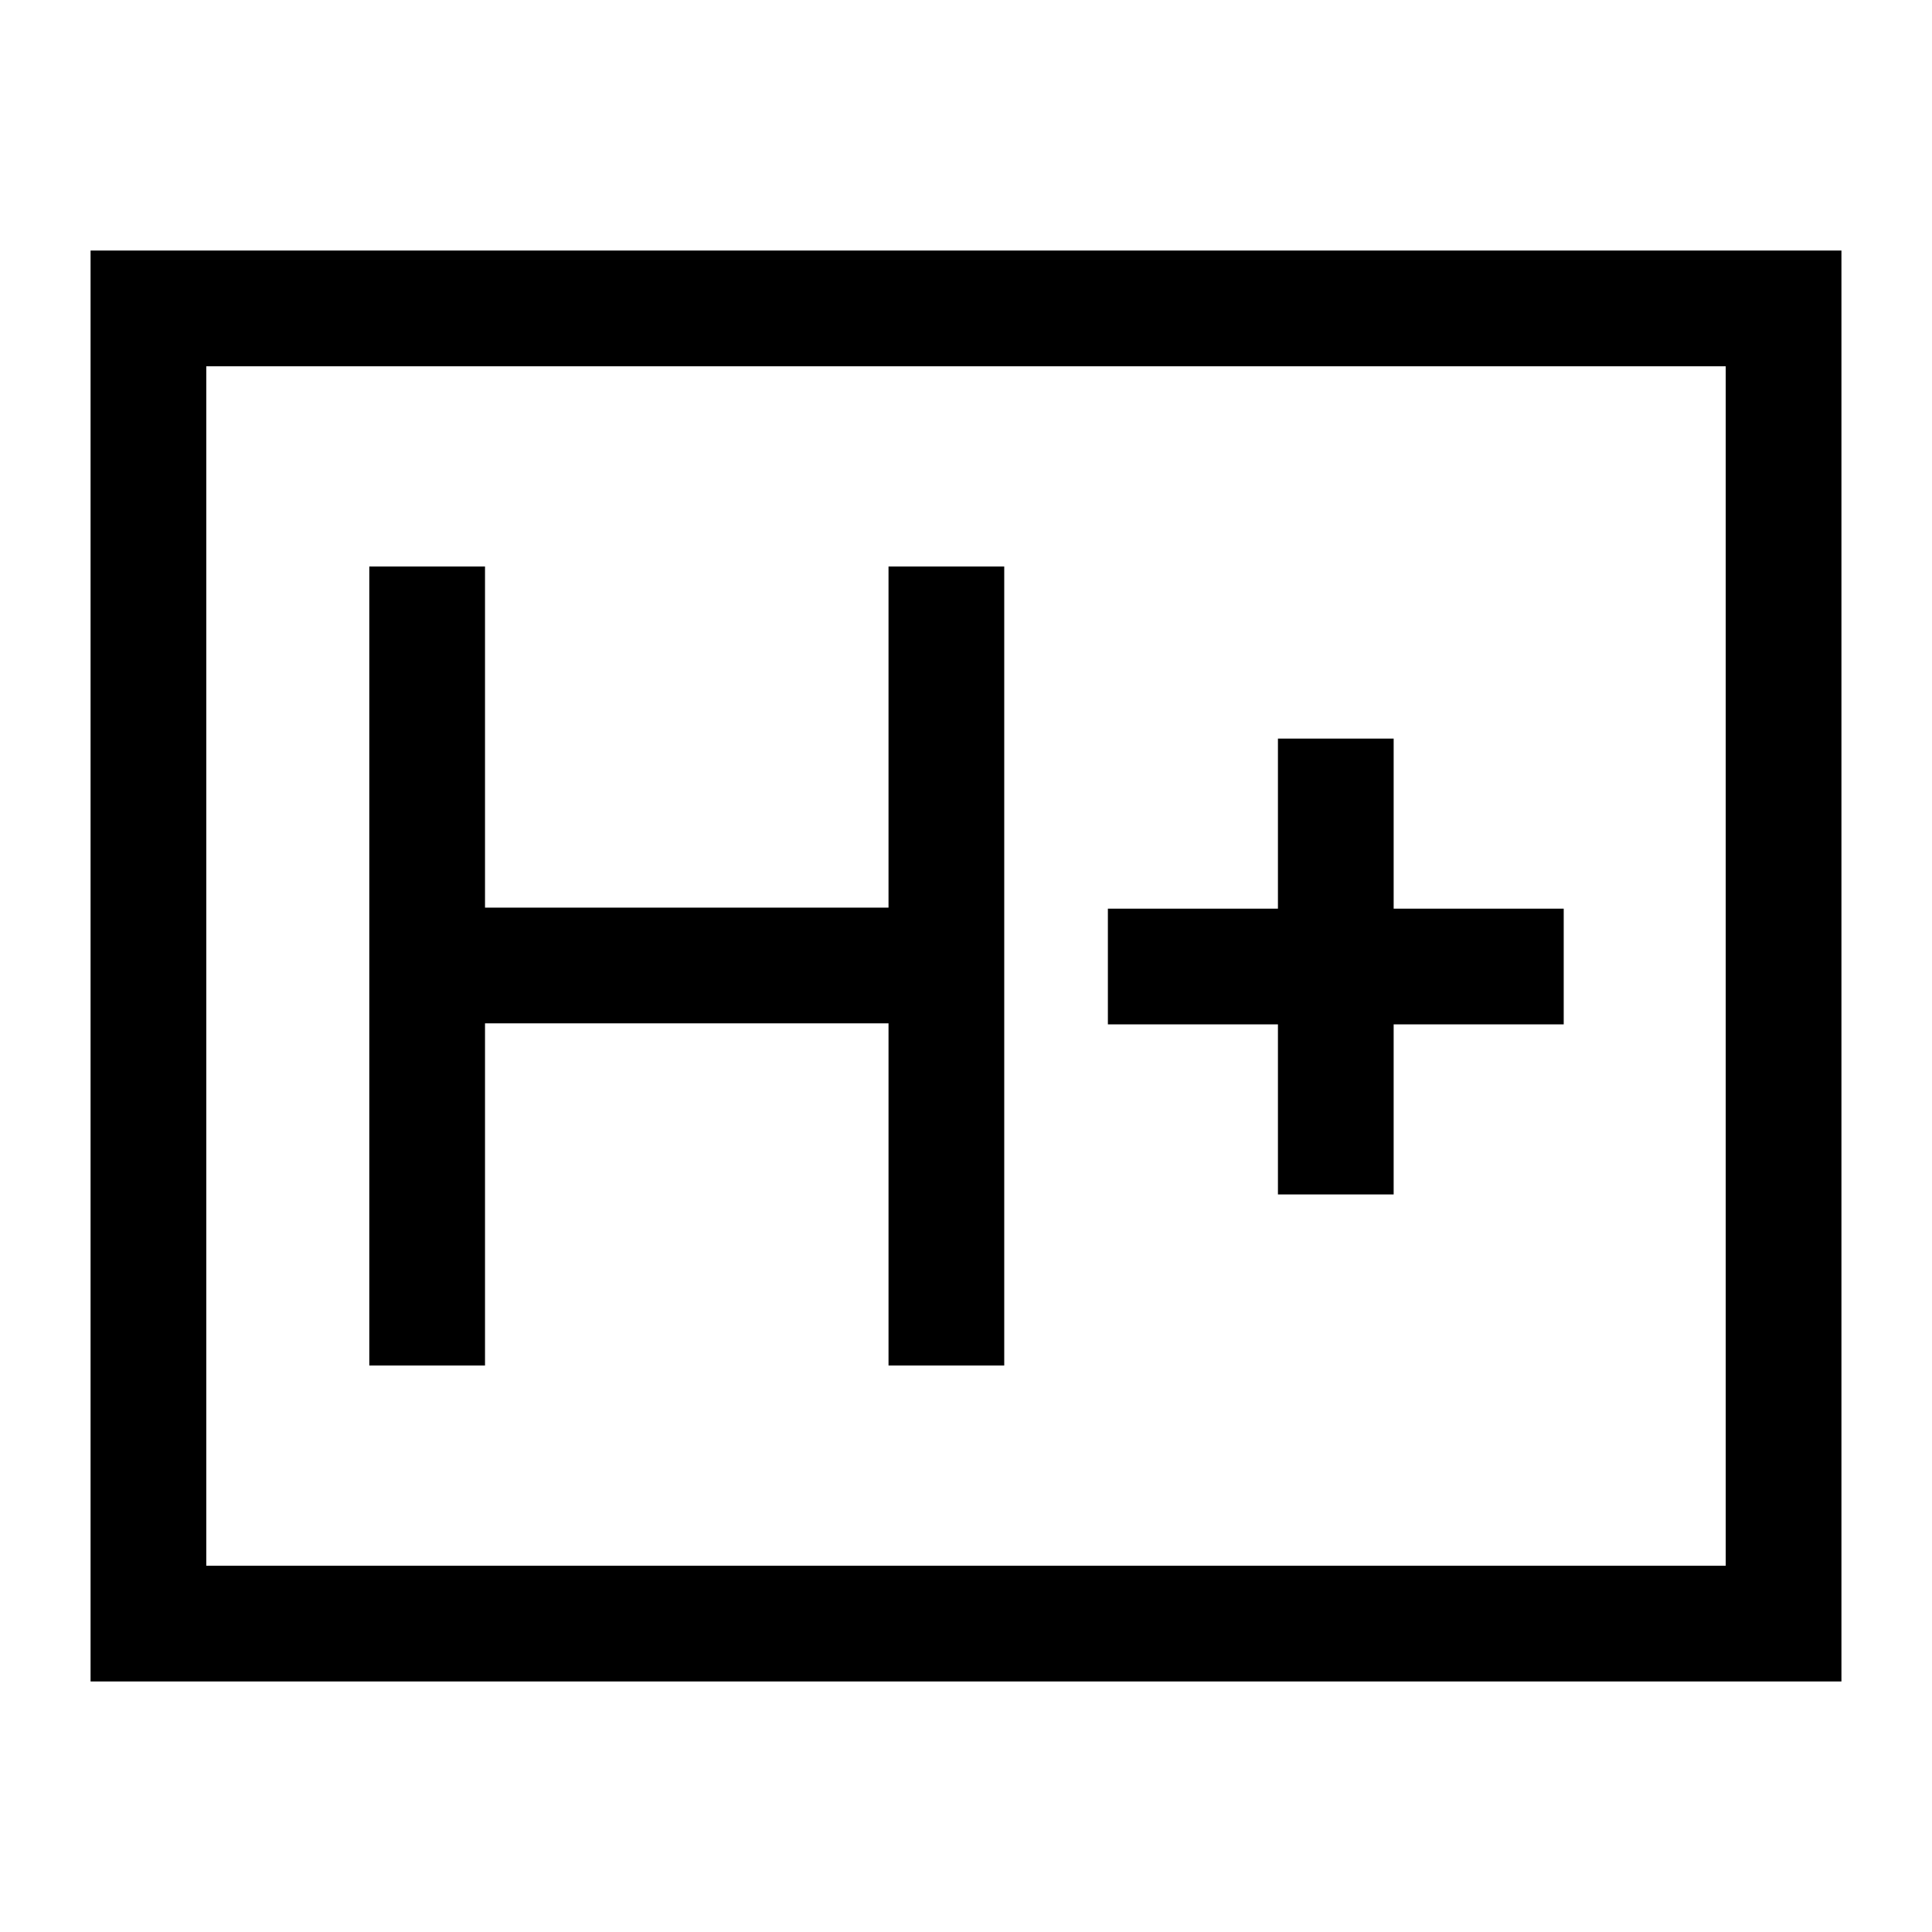 <svg xmlns="http://www.w3.org/2000/svg" height="48" viewBox="0 96 960 960" width="48"><path d="M183.5 774.5H241v-170h200.5v170H499v-397h-57.5V547H241V377.5h-57.5v397Zm451.5-85h57.5V605H777v-57.5h-84.5V463H635v84.5h-84.5V605H635v84.5Zm-590 242v-711h870v711H45Zm57.5-57.5h755V278h-755v596Zm0 0V278v596Z"/></svg>